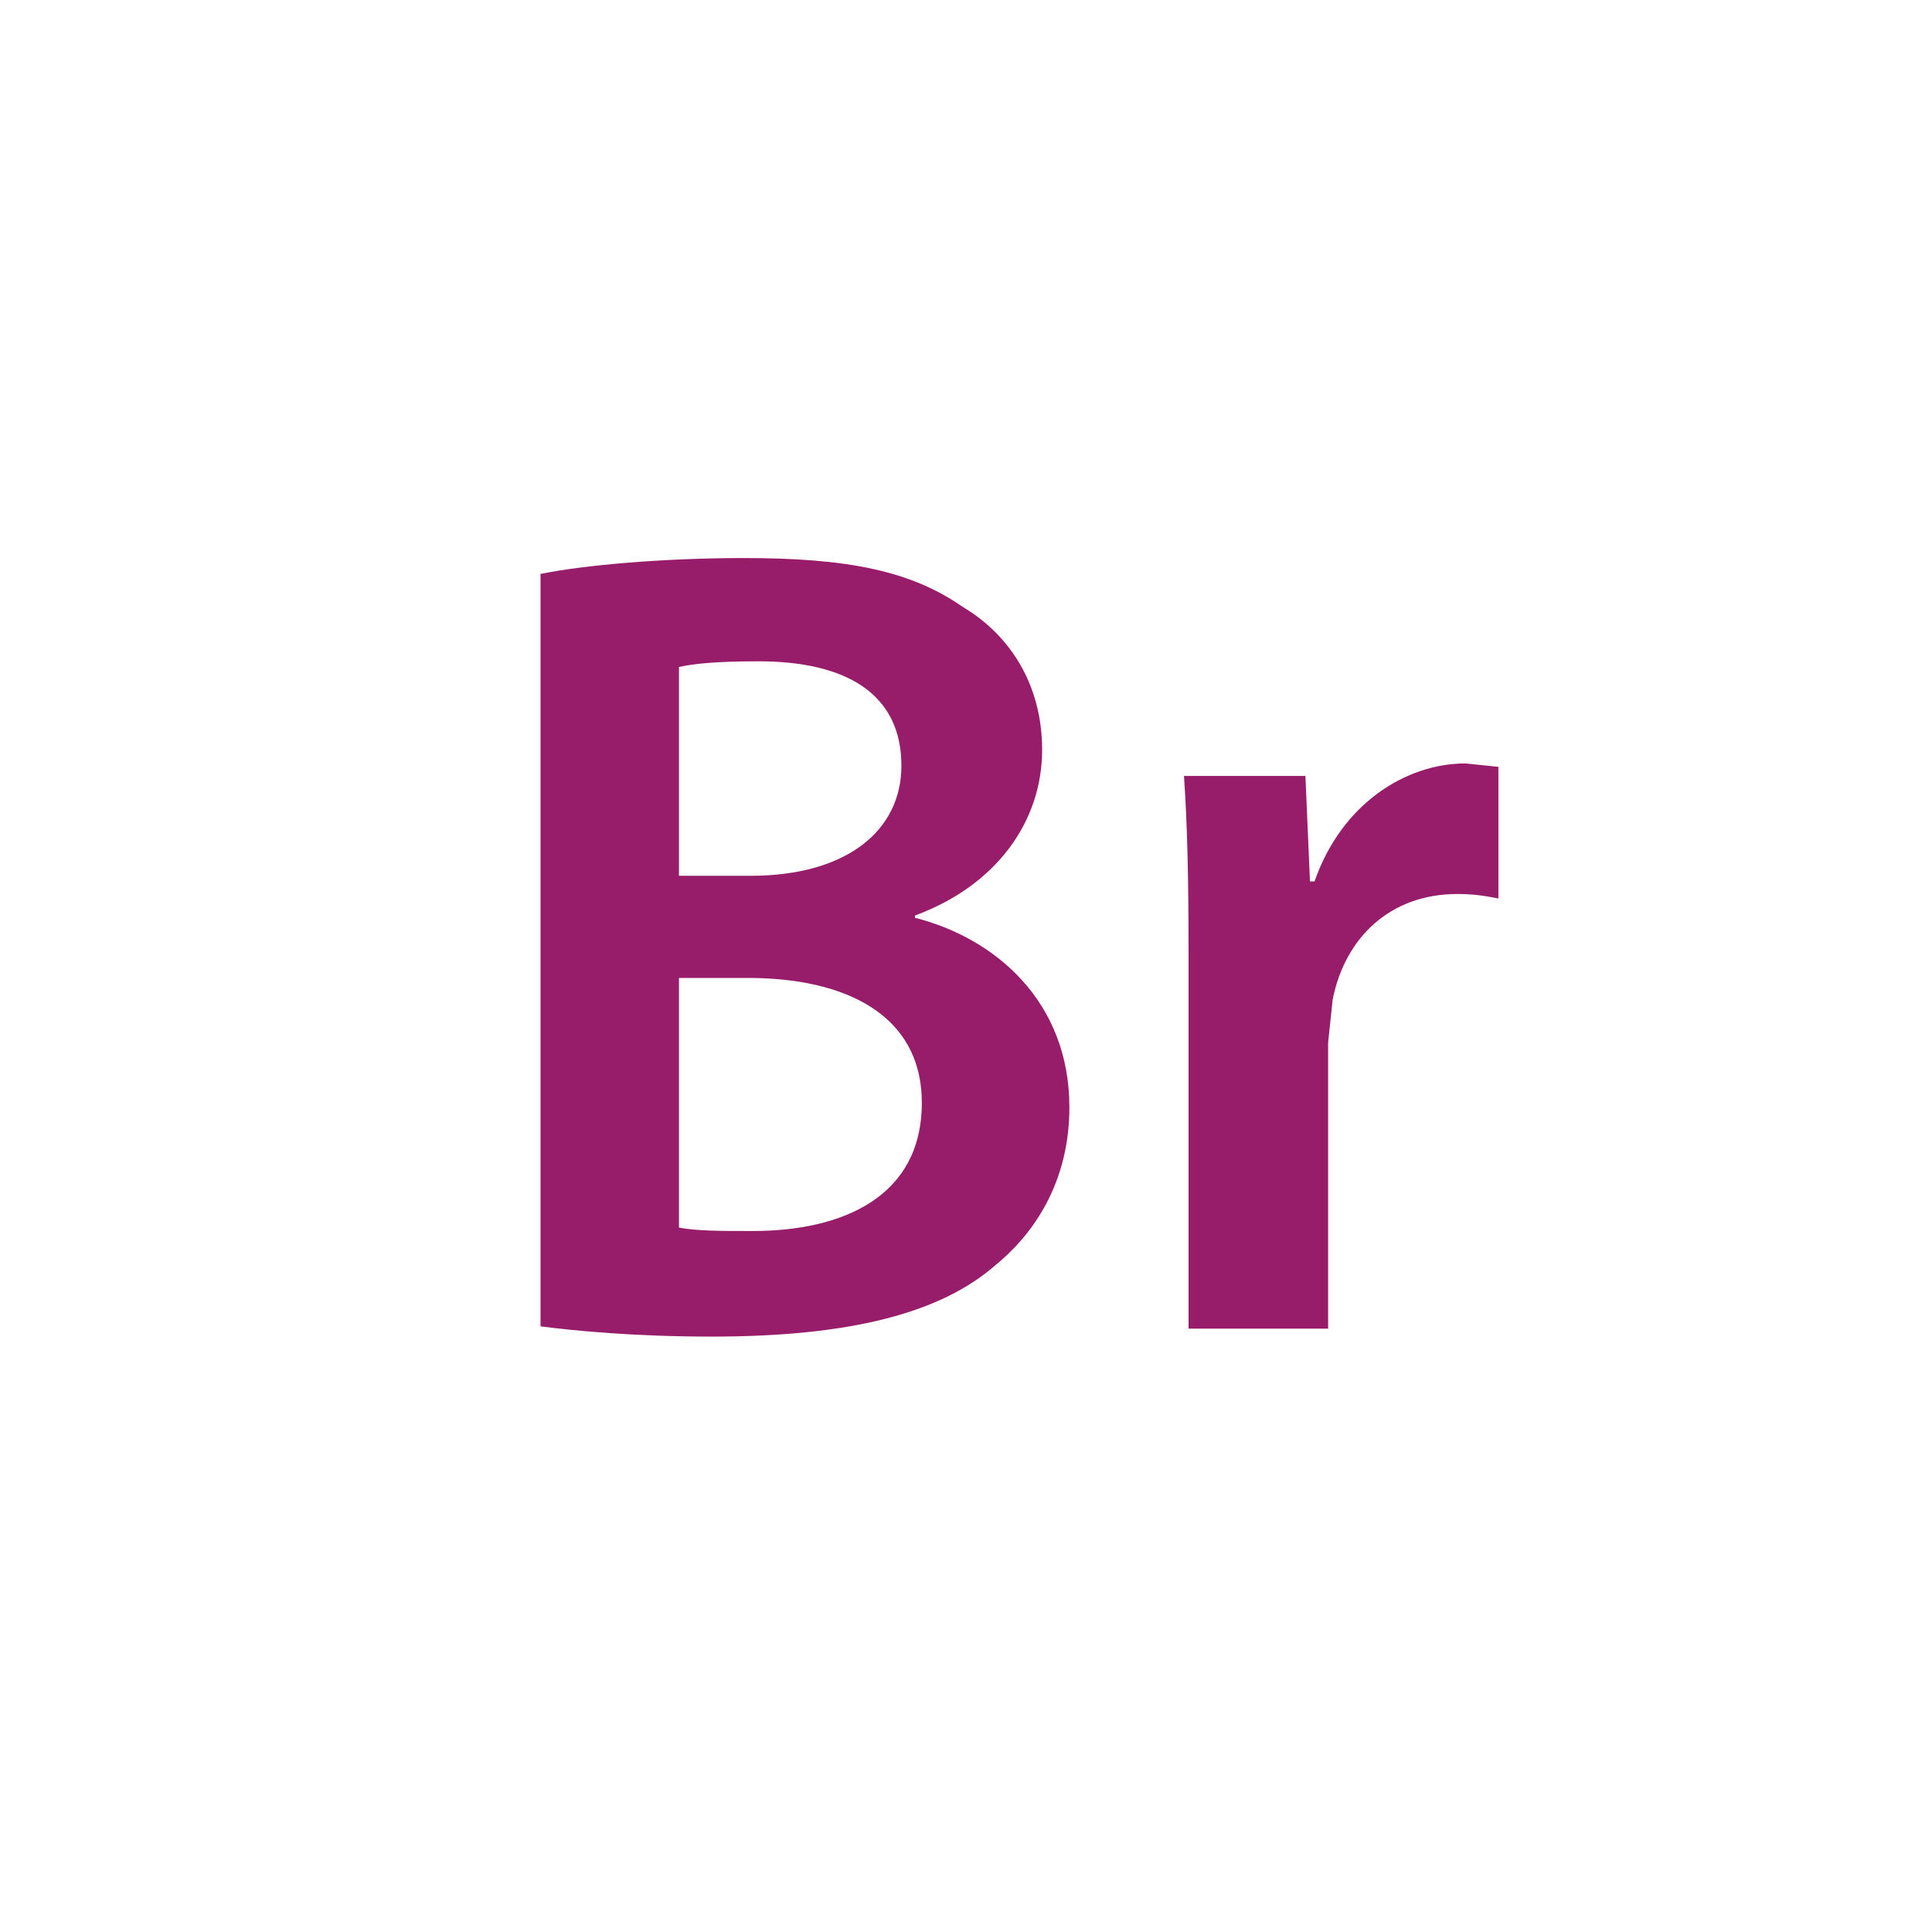 ﻿<?xml version="1.0" encoding="utf-8"?>
<!DOCTYPE svg PUBLIC "-//W3C//DTD SVG 1.1//EN" "http://www.w3.org/Graphics/SVG/1.1/DTD/svg11.dtd">
<svg xmlns="http://www.w3.org/2000/svg" xmlns:xlink="http://www.w3.org/1999/xlink" version="1.1" baseProfile="full" width="76" height="76" viewBox="0 0 76.00 76.00" enable-background="new 0 0 76.00 76.00" xml:space="preserve">
	<path fill="#971D6A" fill-opacity="1" stroke-width="0.2" stroke-linejoin="round" d="M 21.263,22.577C 23.004,22.22 26.173,21.952 29.254,21.952C 33.316,21.952 35.816,22.443 37.869,23.872C 39.745,24.987 40.995,26.952 40.995,29.497C 40.995,32.264 39.254,34.809 35.995,36.014L 35.995,36.104C 39.164,36.908 42.067,39.408 42.067,43.56C 42.067,46.238 40.906,48.336 39.164,49.764C 37.022,51.639 33.495,52.578 28.003,52.578C 24.968,52.578 22.647,52.353 21.263,52.176L 21.263,22.577 Z M 26.709,26.238L 26.709,34.452L 29.521,34.452C 33.316,34.452 35.459,32.666 35.459,30.122C 35.459,27.309 33.316,26.014 29.834,26.014C 28.227,26.014 27.29,26.104 26.709,26.238 Z M 26.709,48.291C 27.424,48.425 28.362,48.425 29.611,48.425C 33.138,48.425 36.262,47.087 36.262,43.381C 36.262,39.899 33.228,38.47 29.432,38.47L 26.709,38.47L 26.709,48.291 Z M 51.71,34.675C 52.781,31.595 55.325,30.032 57.648,30.032L 58.943,30.166L 58.943,35.345C 58.495,35.256 58.005,35.167 57.334,35.167C 54.701,35.167 52.915,36.863 52.424,39.318L 52.245,41.015L 52.245,52.265L 46.755,52.265L 46.755,37.533C 46.755,34.586 46.709,32.487 46.575,30.524L 51.352,30.524L 51.531,34.675L 51.71,34.675 Z "/>
</svg>
